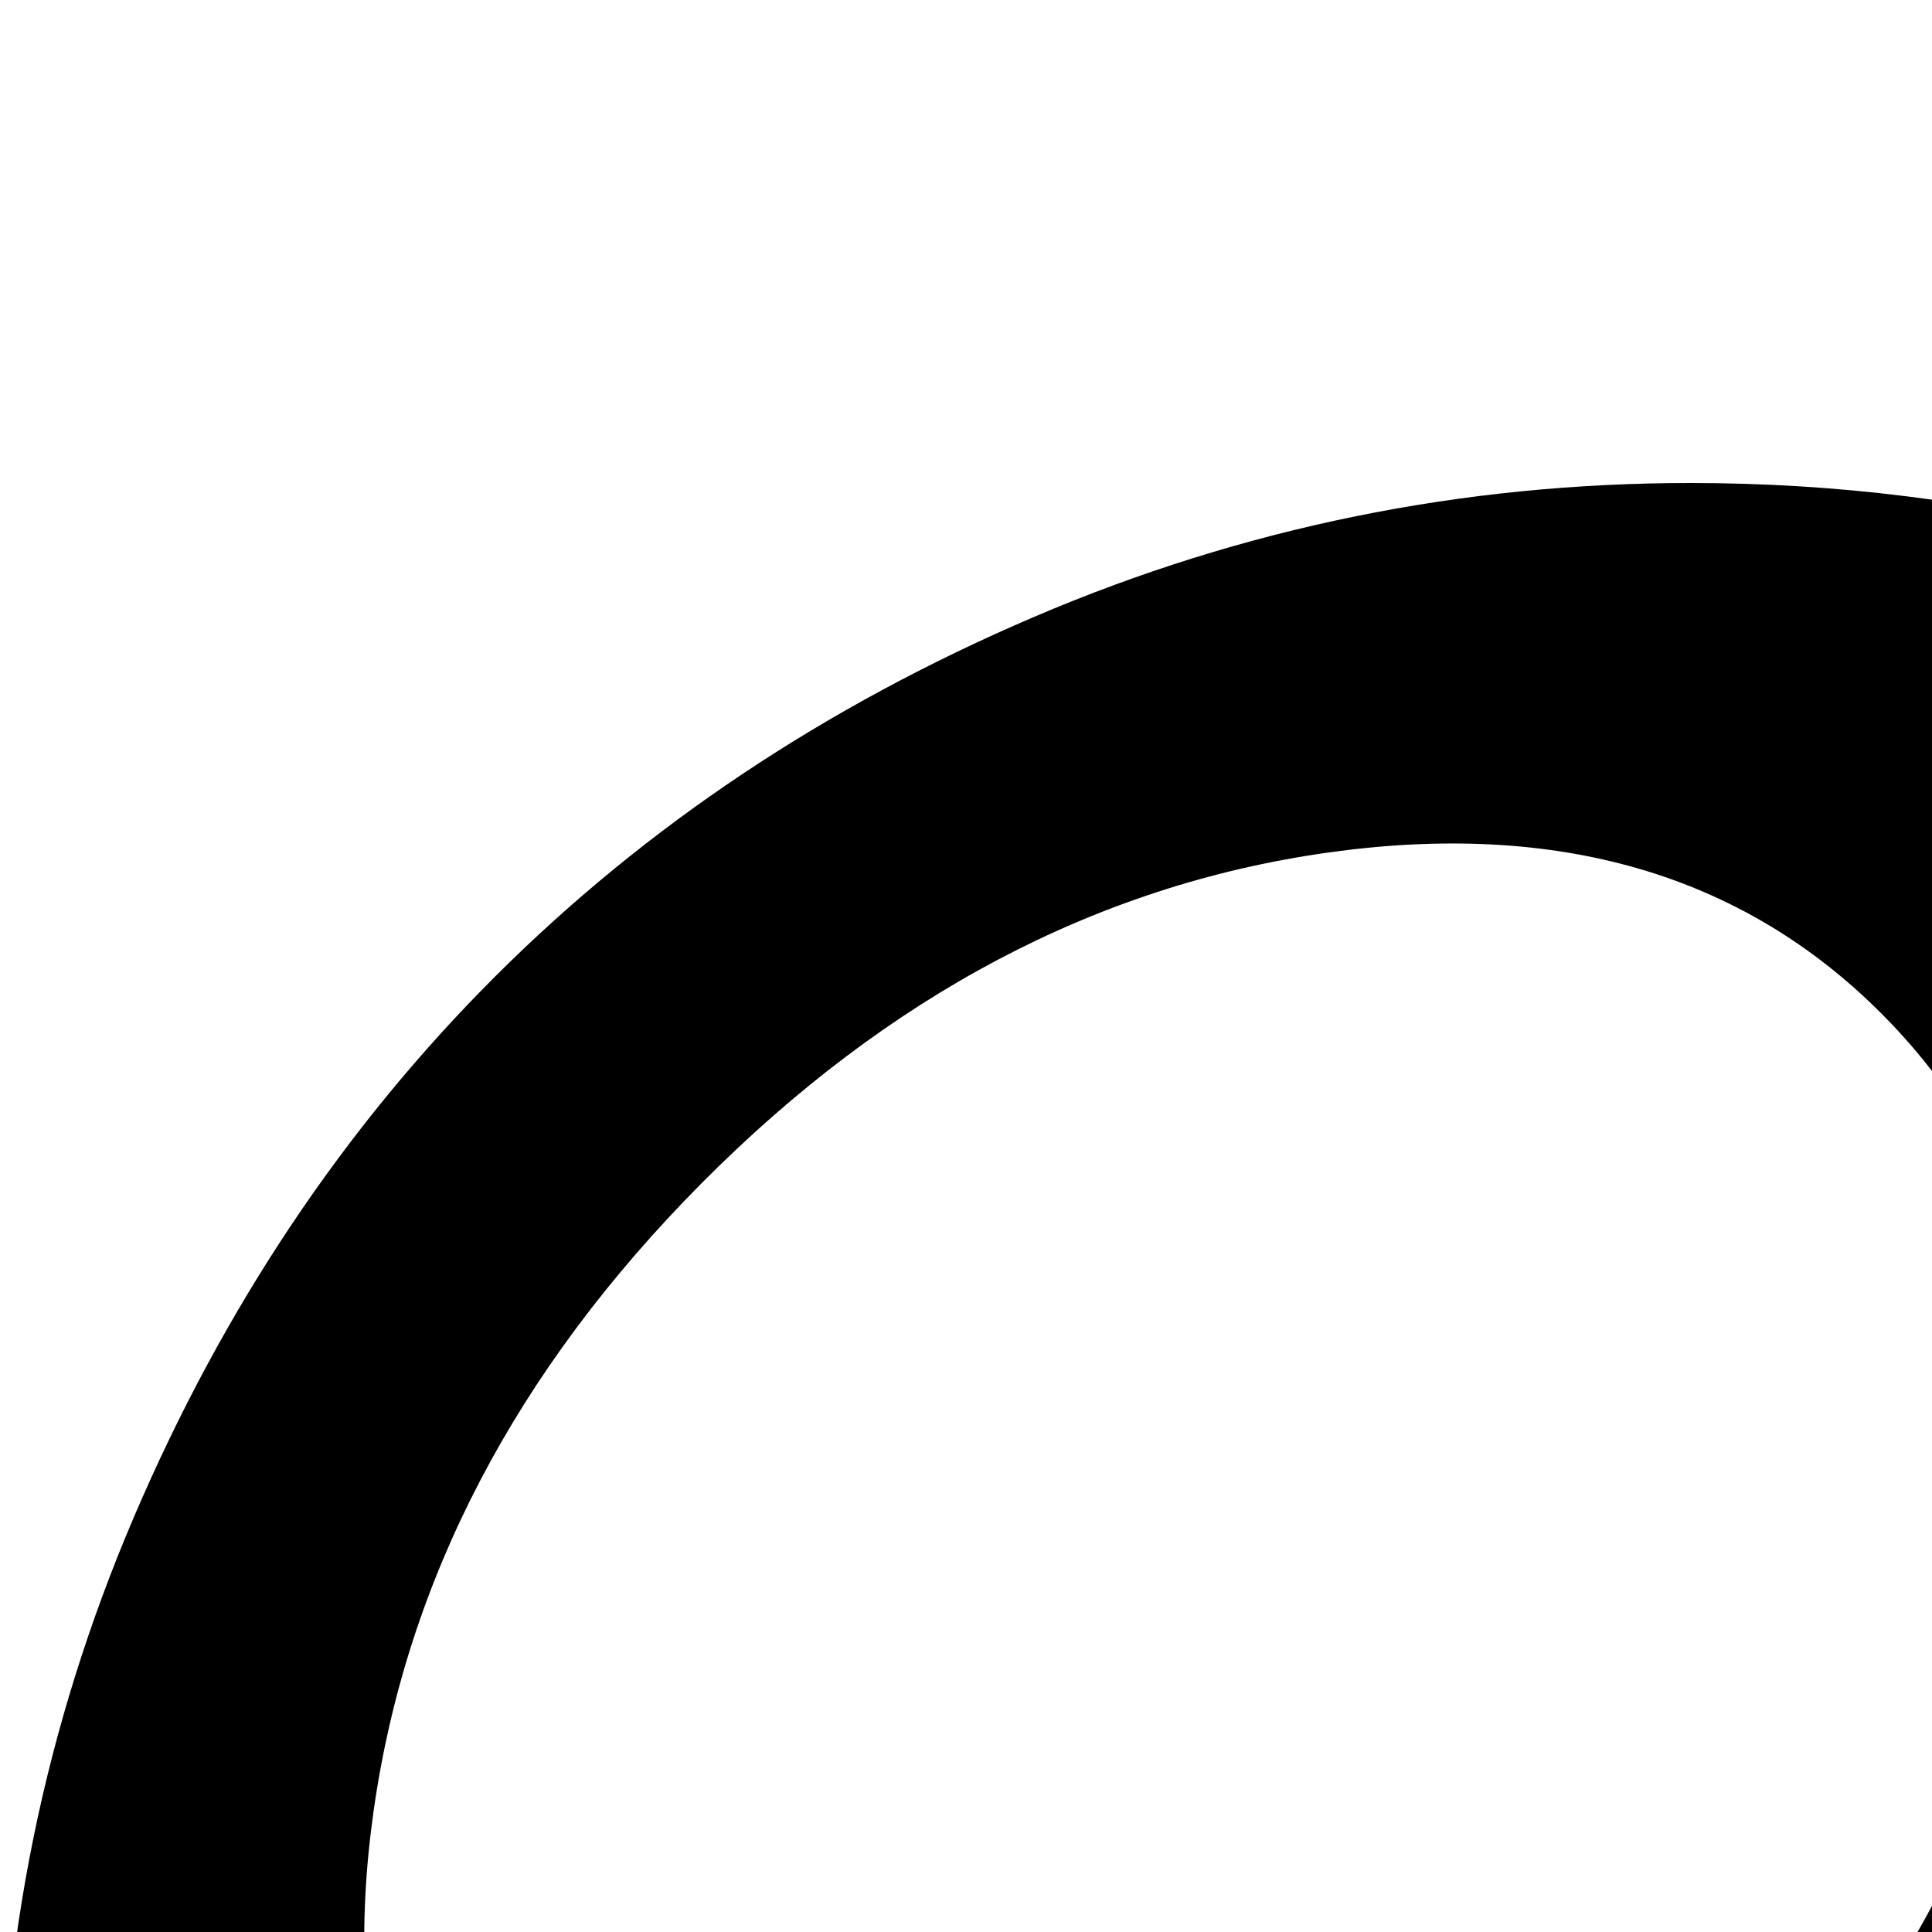 <svg xmlns="http://www.w3.org/2000/svg" version="1.1" viewBox="0 0 512 512" fill="currentColor"><path fill="currentColor" d="M878 232q18 18 18 43.5T878 320l-39 38q57 102 57 218q0 91-35.5 174T765 893t-143 95.5t-174 35.5t-174-35.5T131 893T35.5 750T0 576t35.5-174T131 259t143-95.5T448 128q116 0 217 56l38-39q19-18 44.5-18t43.5 18l25 25q16-18 16-42q0-26-19-45t-45-19q-13 0-22.5-9.5T736 32t9.5-22.5T768 0q53 0 90.5 37.5T896 128q0 50-35 88zm-379.5 36.5Q443 213 351.5 226T186 313.5T99 480t42.5 147.5t147 42.5T454 582.5T541 416t-42.5-147.5"/></svg>